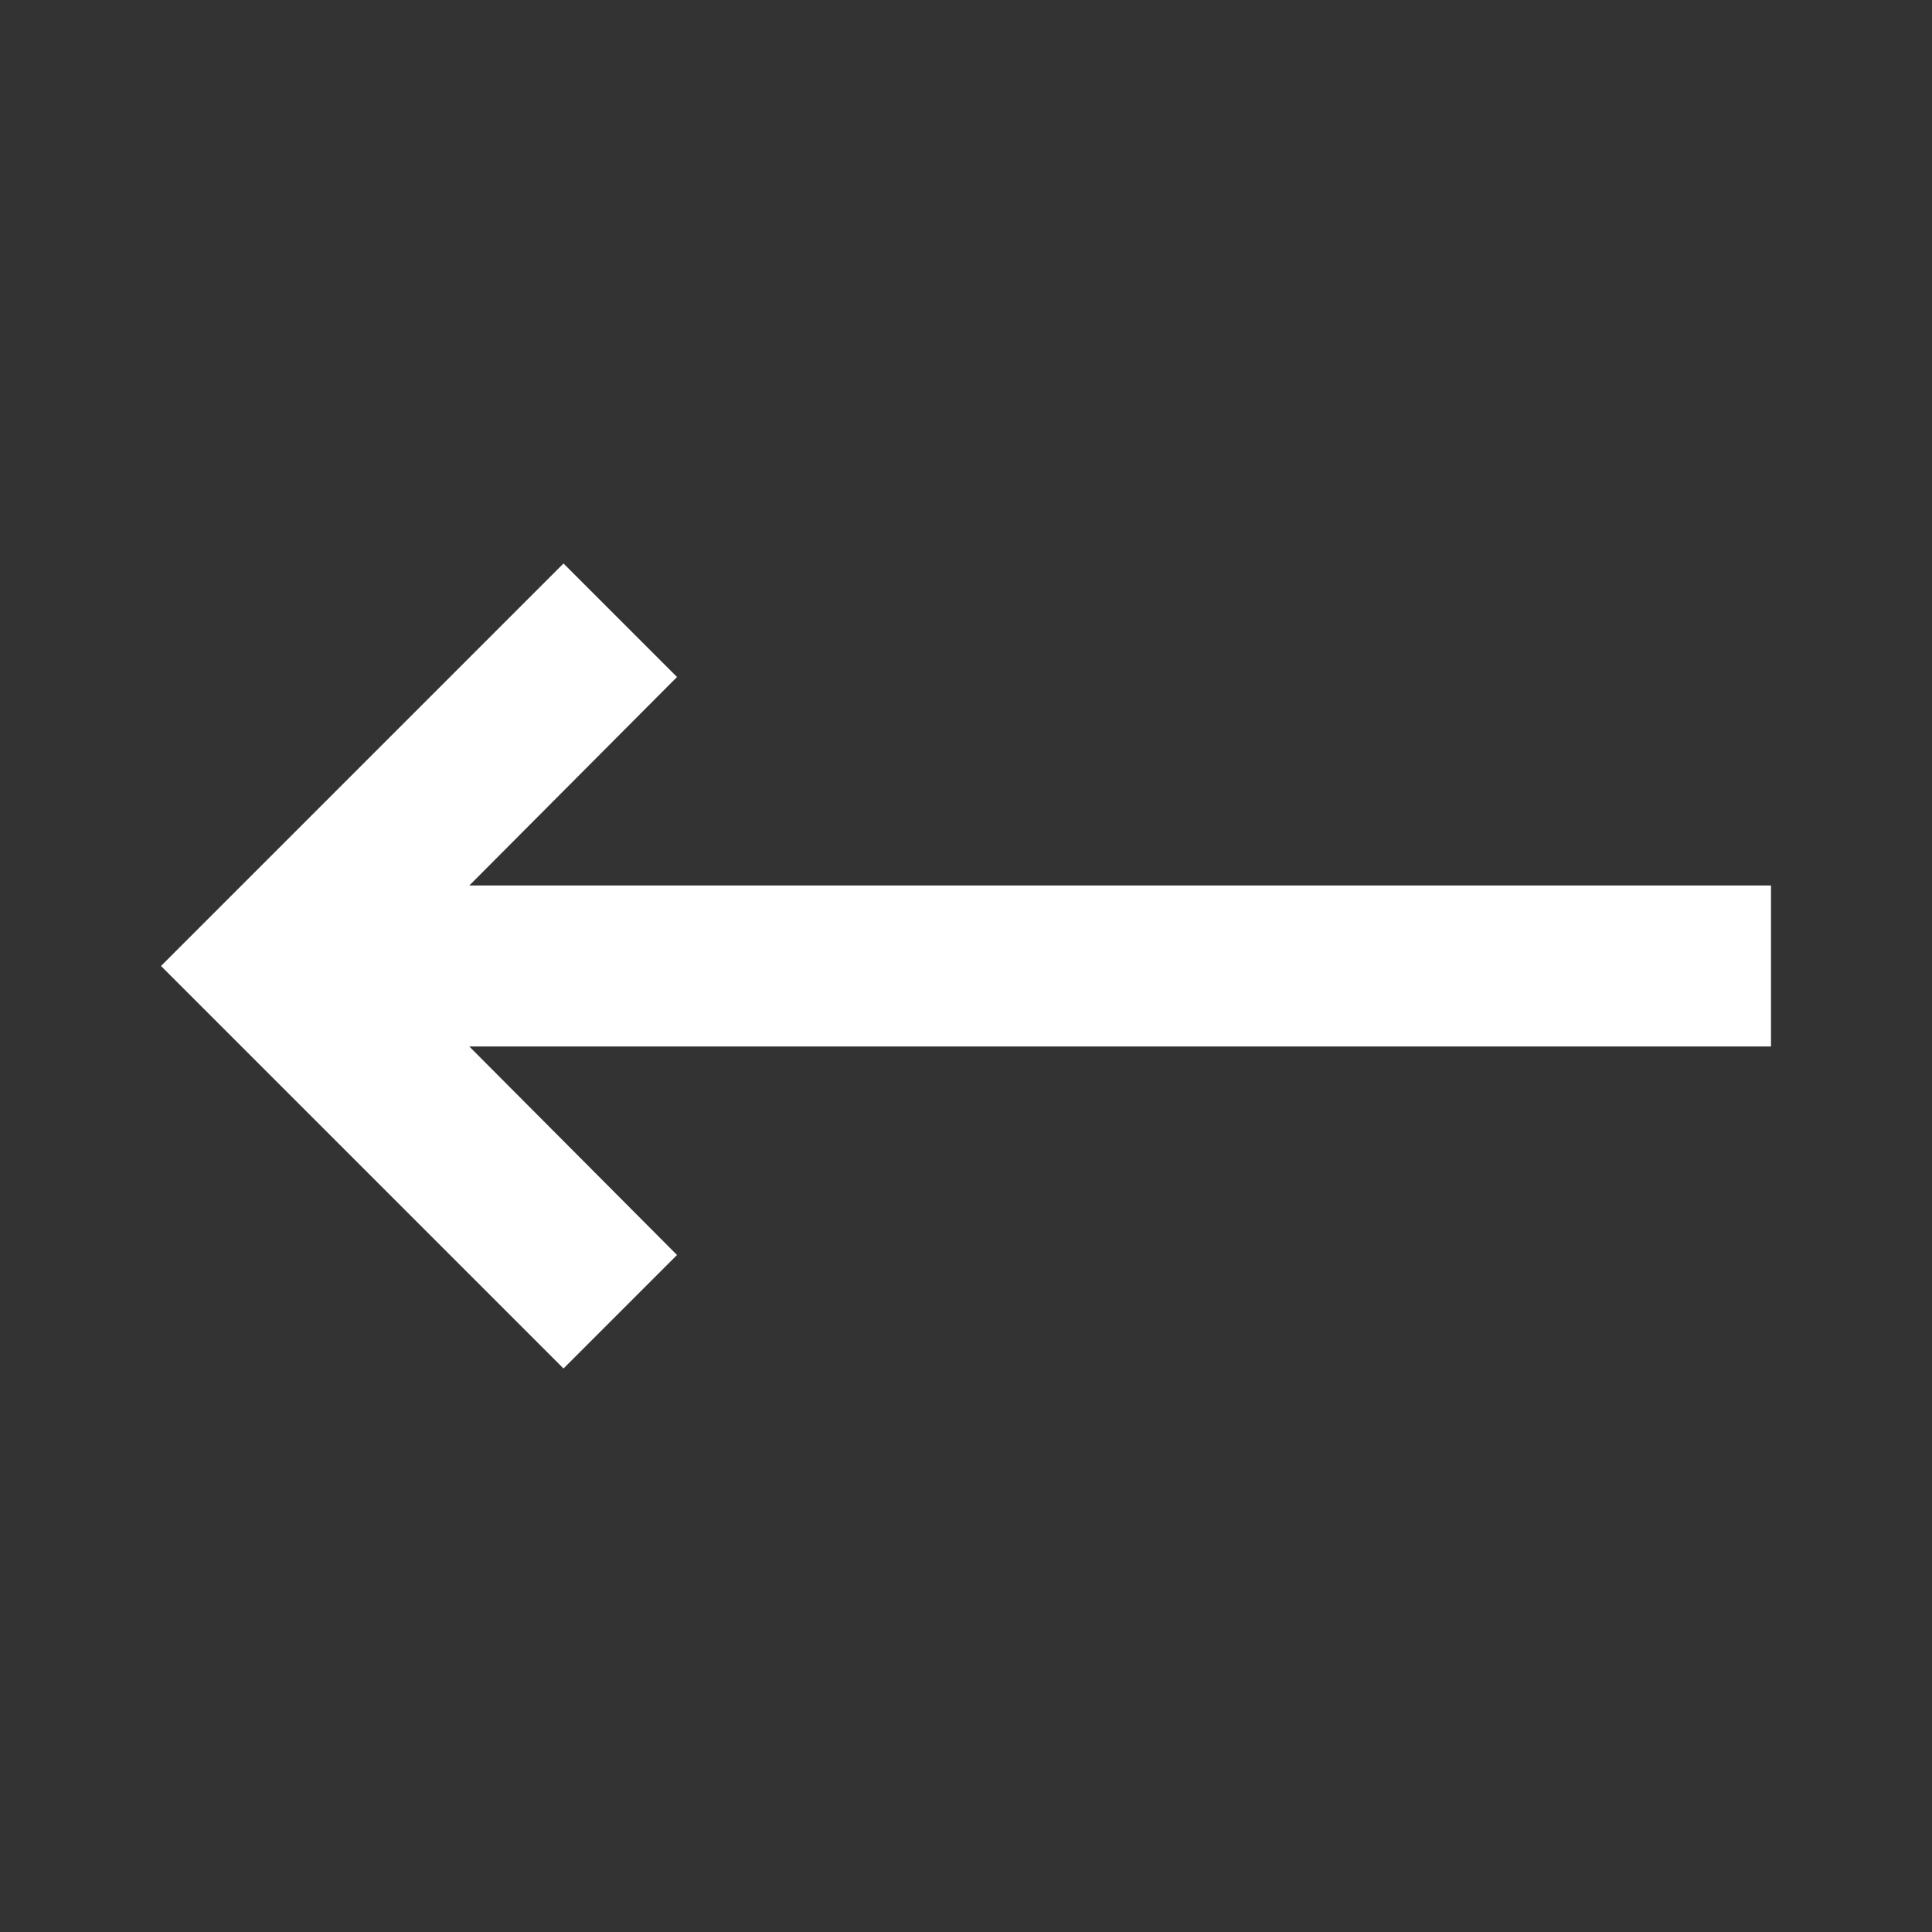 <!-- icon666.com - MILLIONS vector ICONS FREE --><svg fill="none" viewBox="0 0 24 24" xmlns="http://www.w3.org/2000/svg"><rect x="0" y="0" width="24" height="24" fill="#333333" stroke="none"/><path d="m5.83 11 2.58-2.59-1.41-1.41-5 5 5 5 1.41-1.41-2.58-2.59h16.17v-2z" fill="rgb(0,0,0)" style="fill: rgb(255, 255, 255);"></path></svg>